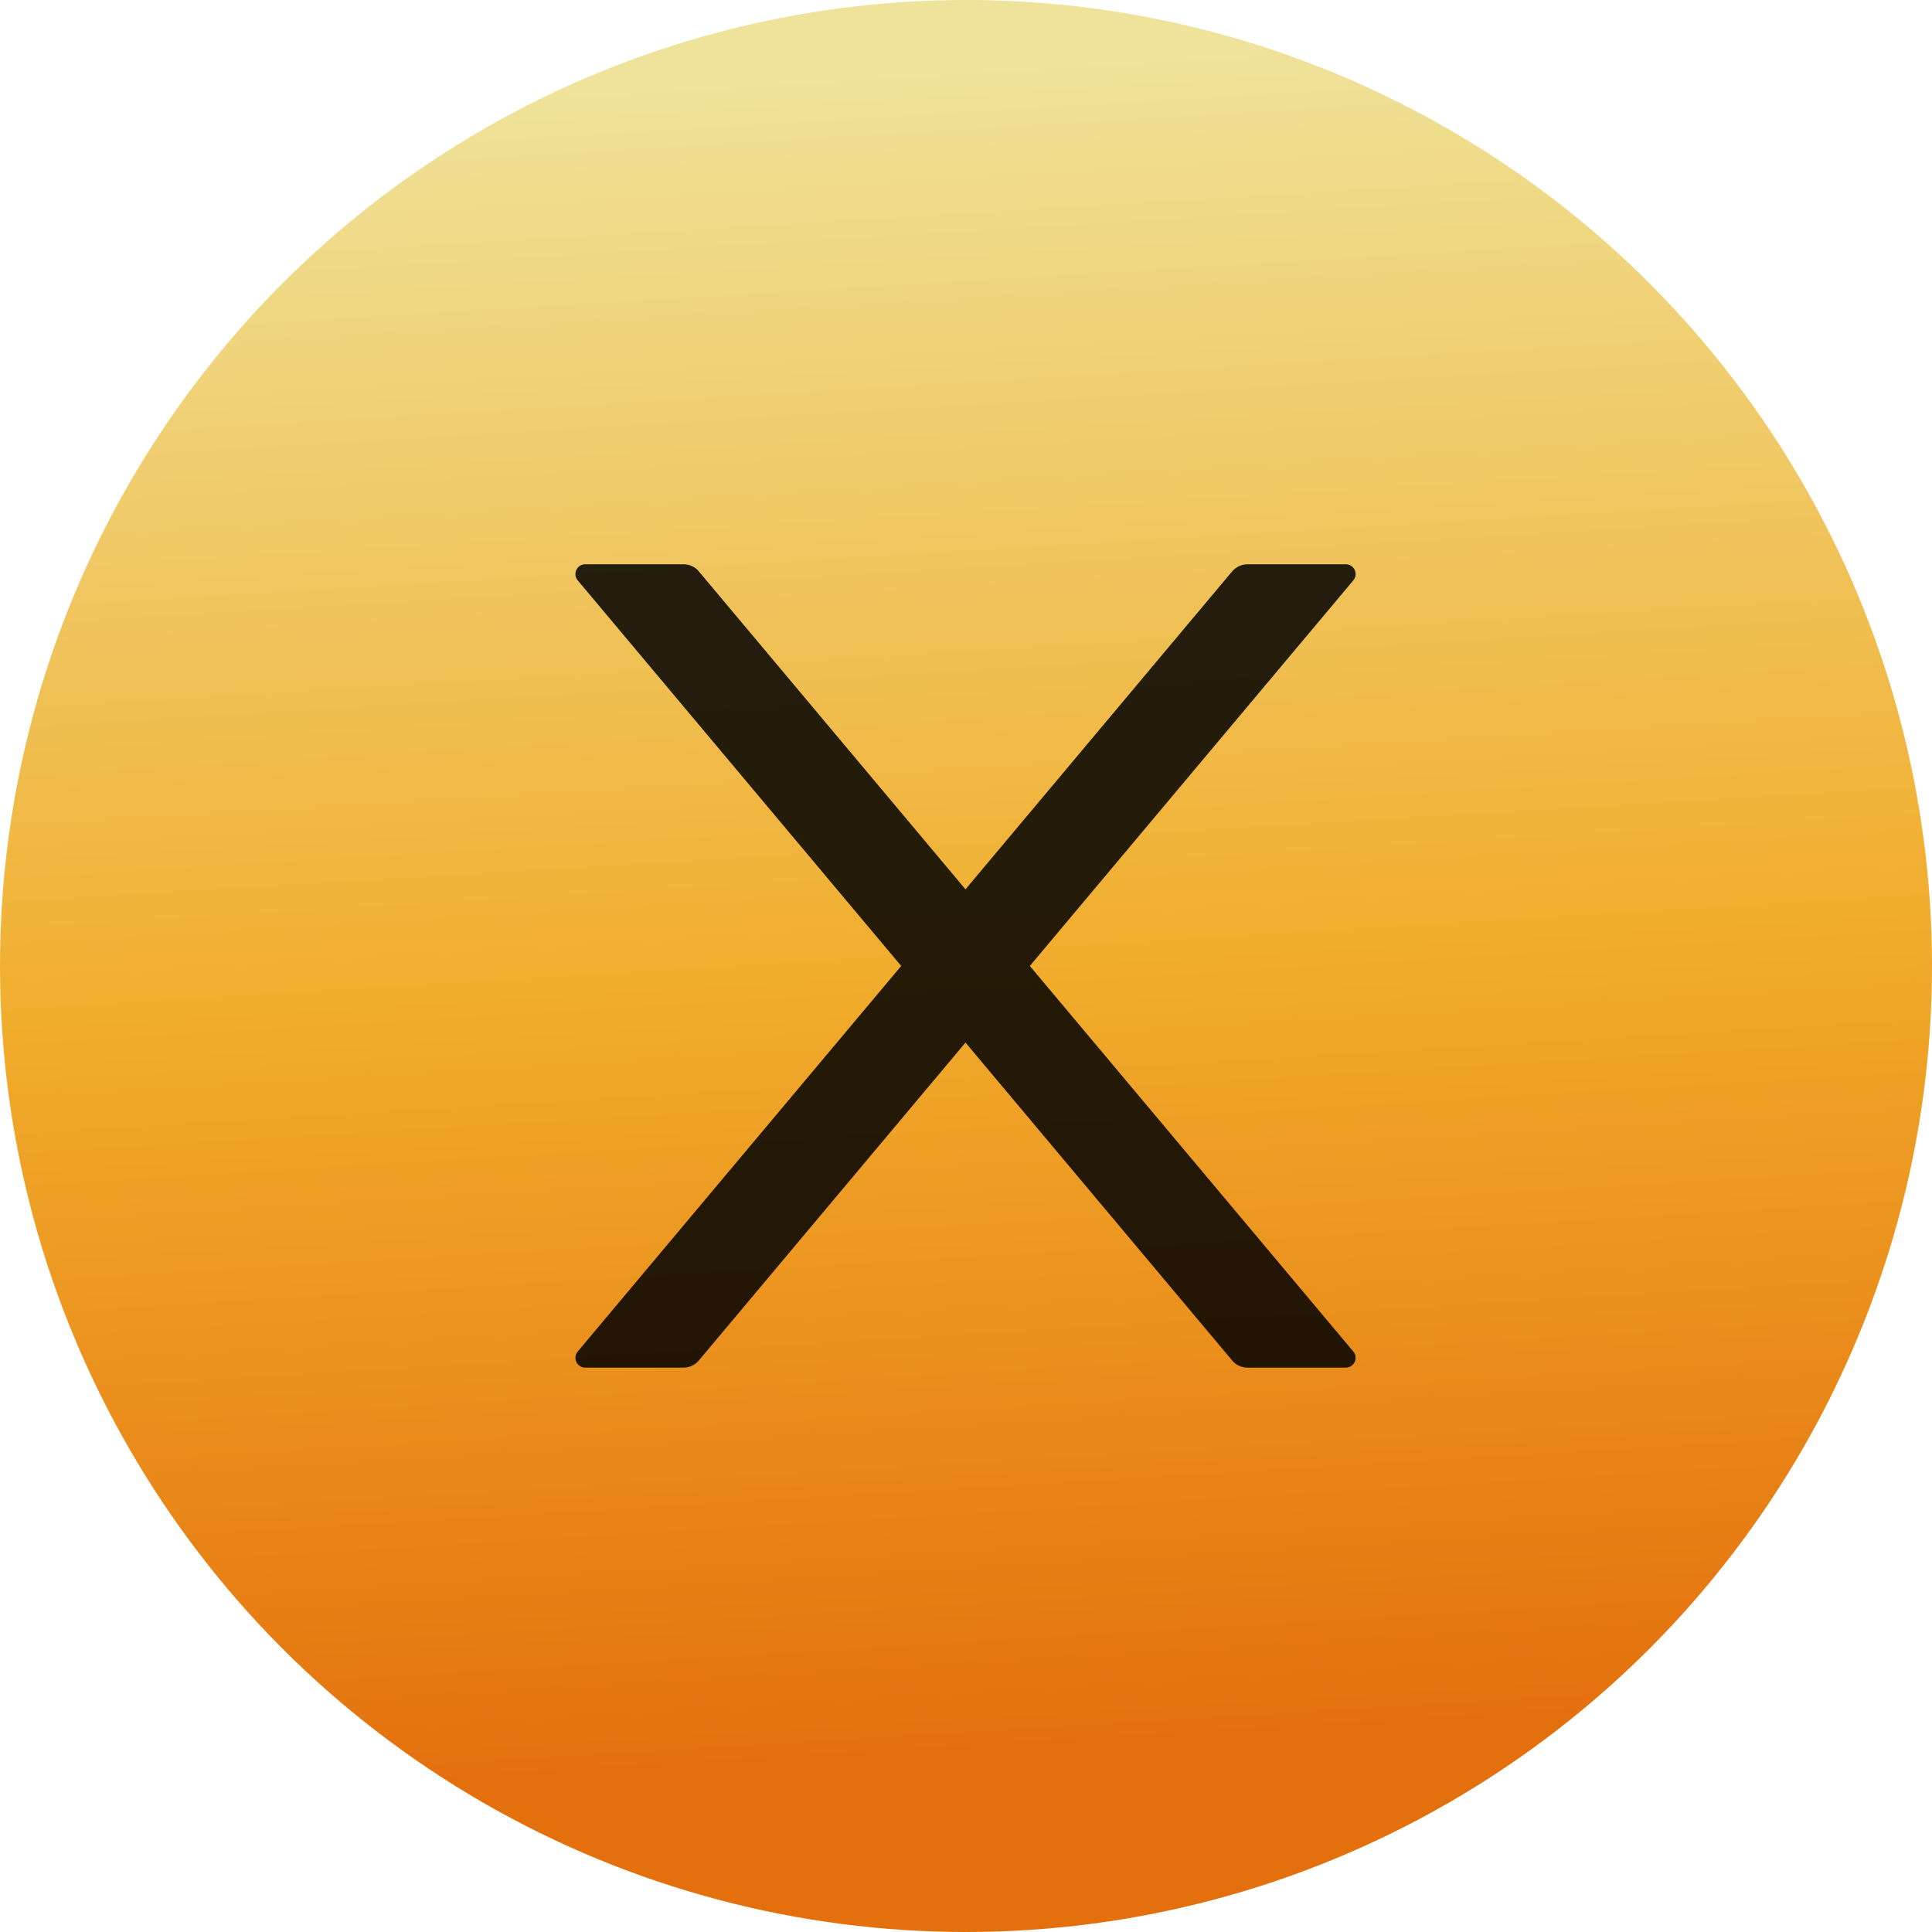<svg width="42" height="42" viewBox="0 0 42 42" fill="none" xmlns="http://www.w3.org/2000/svg">
<circle cx="21" cy="21" r="21" fill="url(#paint0_linear_53_30009)"/>
<path d="M22.388 20.999L29.419 12.618C29.537 12.478 29.438 12.267 29.255 12.267H27.118C26.992 12.267 26.872 12.323 26.788 12.419L20.989 19.333L15.19 12.419C15.11 12.323 14.989 12.267 14.861 12.267H12.723C12.541 12.267 12.442 12.478 12.56 12.618L19.591 20.999L12.56 29.38C12.534 29.411 12.517 29.449 12.511 29.489C12.506 29.53 12.512 29.571 12.529 29.608C12.546 29.645 12.574 29.676 12.608 29.698C12.643 29.72 12.682 29.731 12.723 29.731H14.861C14.987 29.731 15.107 29.675 15.19 29.578L20.989 22.665L26.788 29.578C26.869 29.675 26.989 29.731 27.118 29.731H29.255C29.438 29.731 29.537 29.519 29.419 29.38L22.388 20.999Z" fill="black" fill-opacity="0.85"/>
<defs>
<linearGradient id="paint0_linear_53_30009" x1="19.814" y1="1.226" x2="22.055" y2="38.574" gradientUnits="userSpaceOnUse">
<stop stop-color="#EFE39B"/>
<stop offset="0.538" stop-color="#F1AC2B"/>
<stop offset="0.985" stop-color="#E4700D"/>
</linearGradient>
</defs>
</svg>
